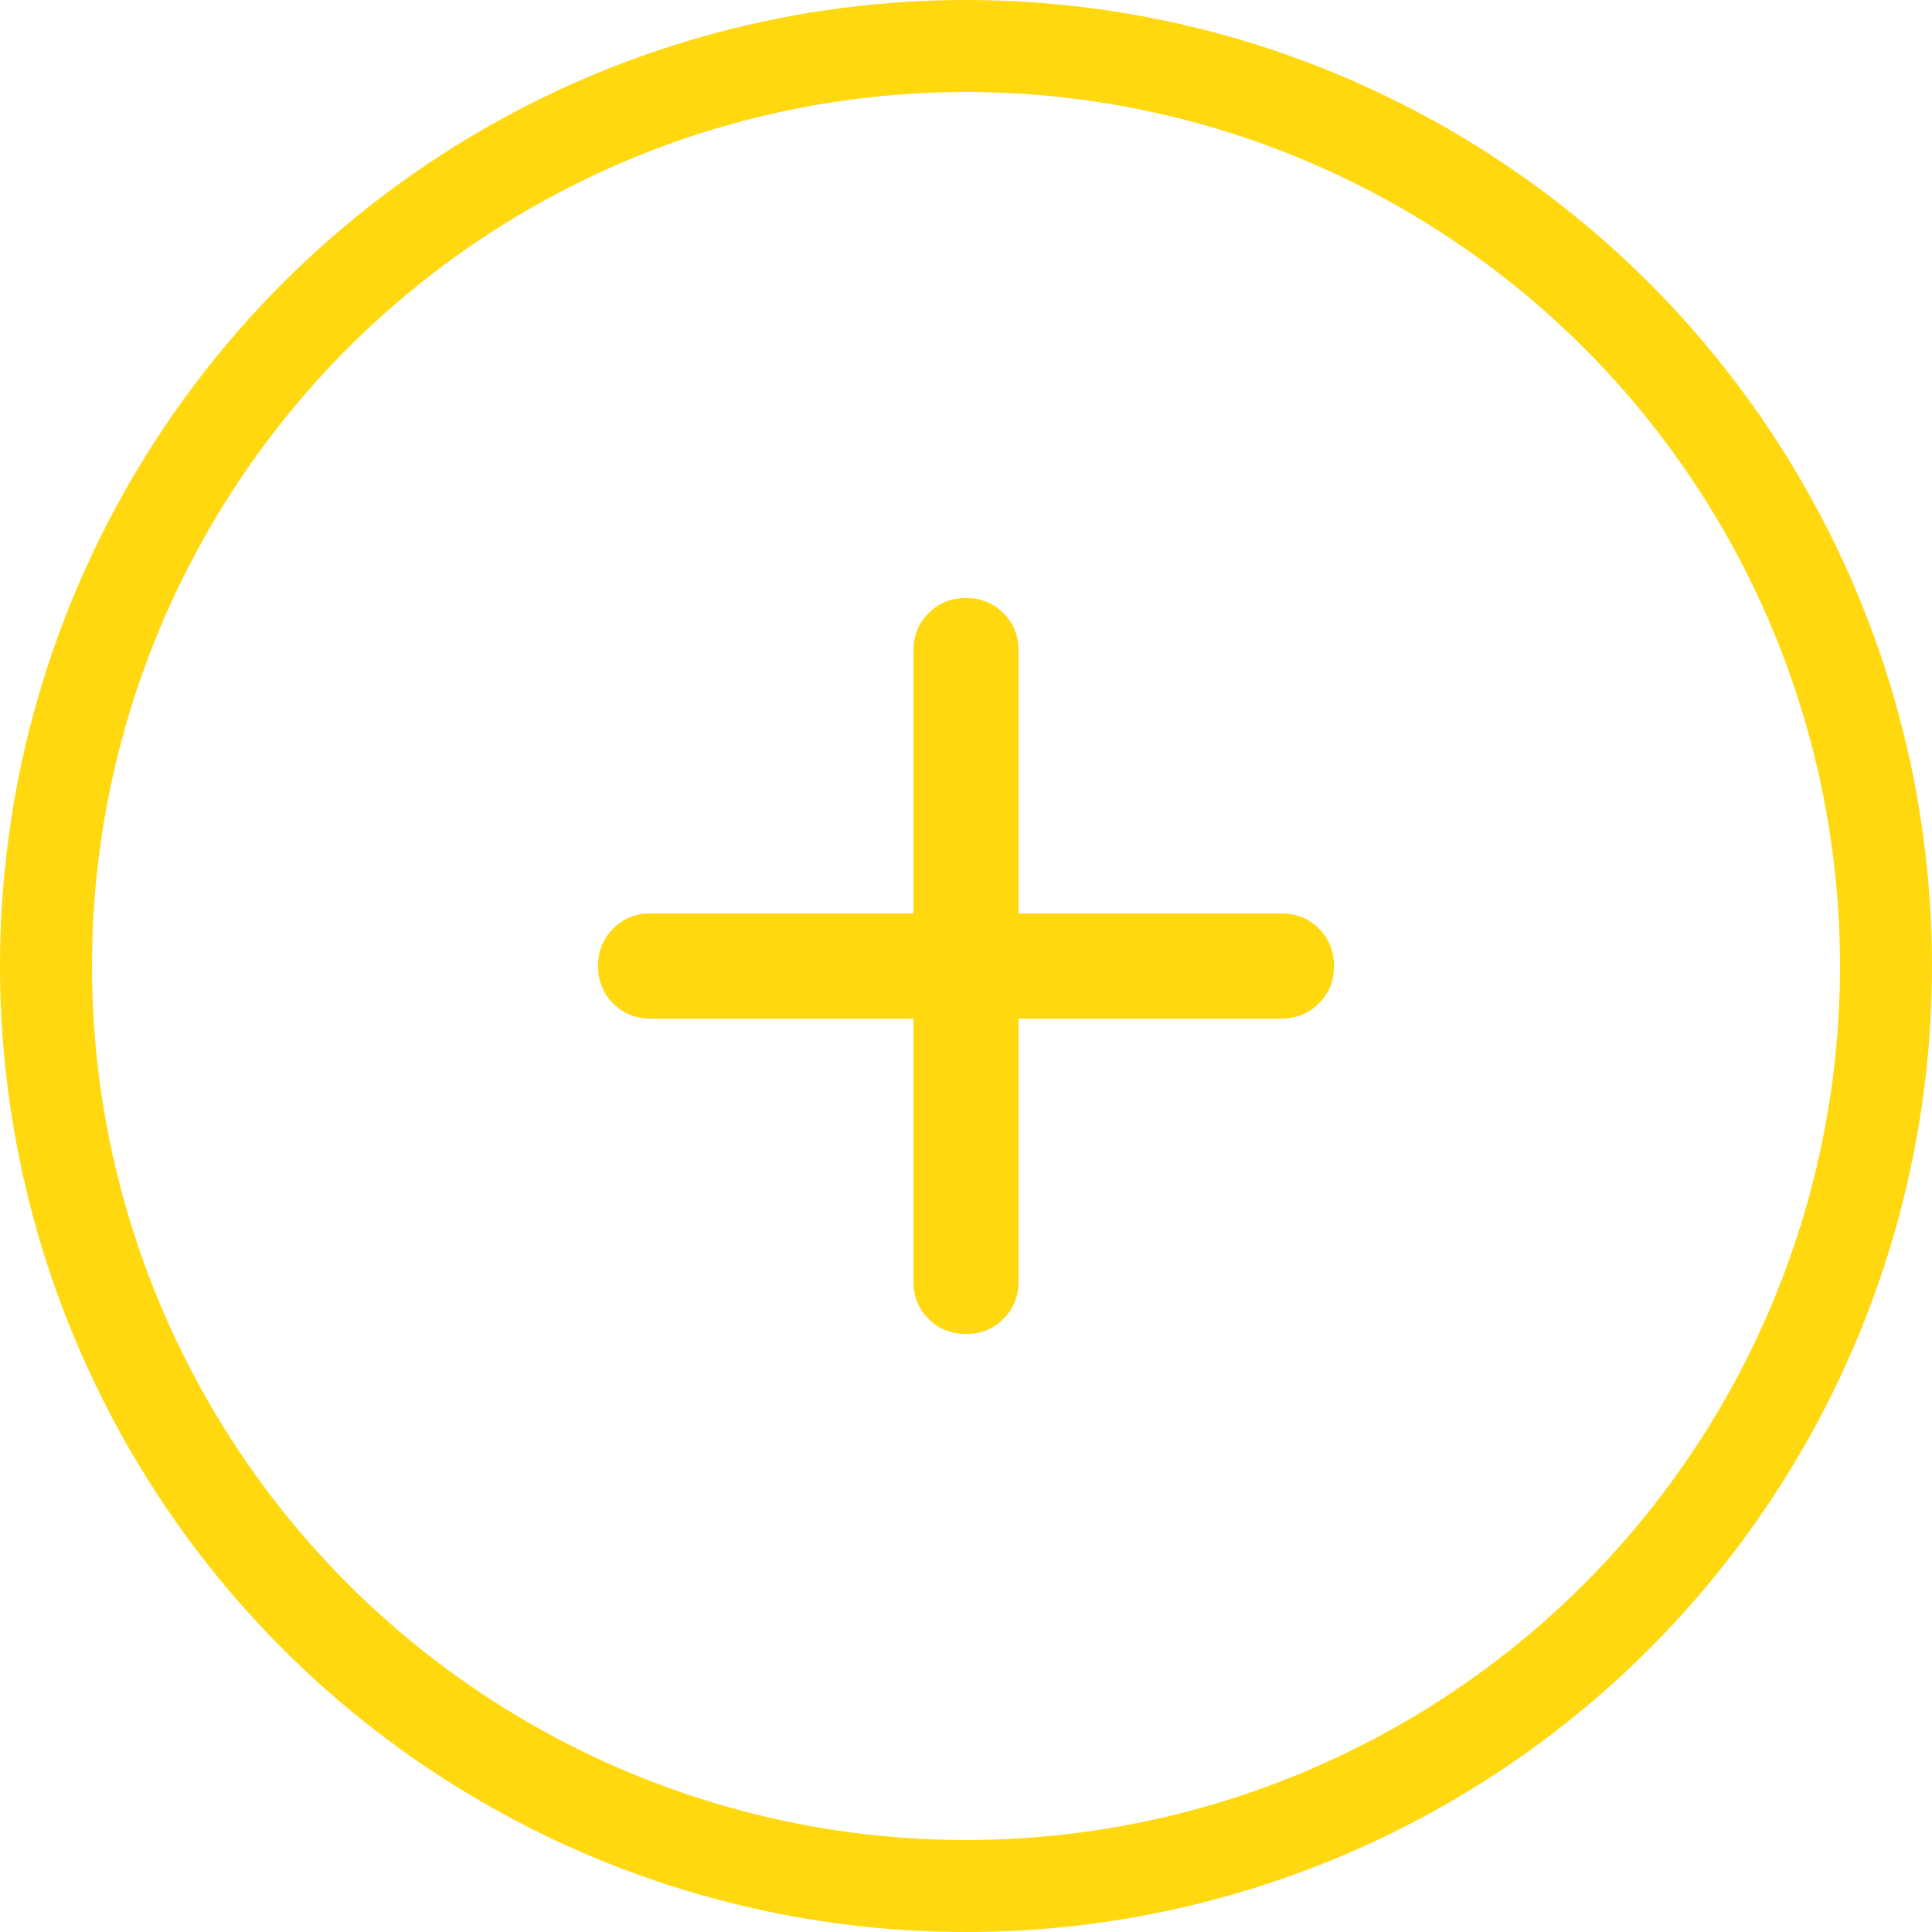 <svg width="42" height="42" viewBox="0 0 42 42" fill="none" xmlns="http://www.w3.org/2000/svg">
<g id="Group 67">
<circle id="Ellipse 2" cx="21" cy="21" r="20" stroke="#FFD810" stroke-width="2"/>
<path id="Vector" d="M19.857 22.143H14.143C13.819 22.143 13.548 22.033 13.329 21.814C13.11 21.595 13 21.324 13 21C13 20.676 13.11 20.405 13.329 20.186C13.548 19.967 13.819 19.857 14.143 19.857H19.857V14.143C19.857 13.819 19.967 13.548 20.186 13.329C20.405 13.11 20.676 13 21 13C21.324 13 21.595 13.11 21.814 13.329C22.033 13.548 22.143 13.819 22.143 14.143V19.857H27.857C28.181 19.857 28.452 19.967 28.671 20.186C28.89 20.405 29 20.676 29 21C29 21.324 28.89 21.595 28.671 21.814C28.452 22.033 28.181 22.143 27.857 22.143H22.143V27.857C22.143 28.181 22.033 28.452 21.814 28.671C21.595 28.89 21.324 29 21 29C20.676 29 20.405 28.89 20.186 28.671C19.967 28.452 19.857 28.181 19.857 27.857V22.143Z" fill="#FFD810"/>
</g>
</svg>
